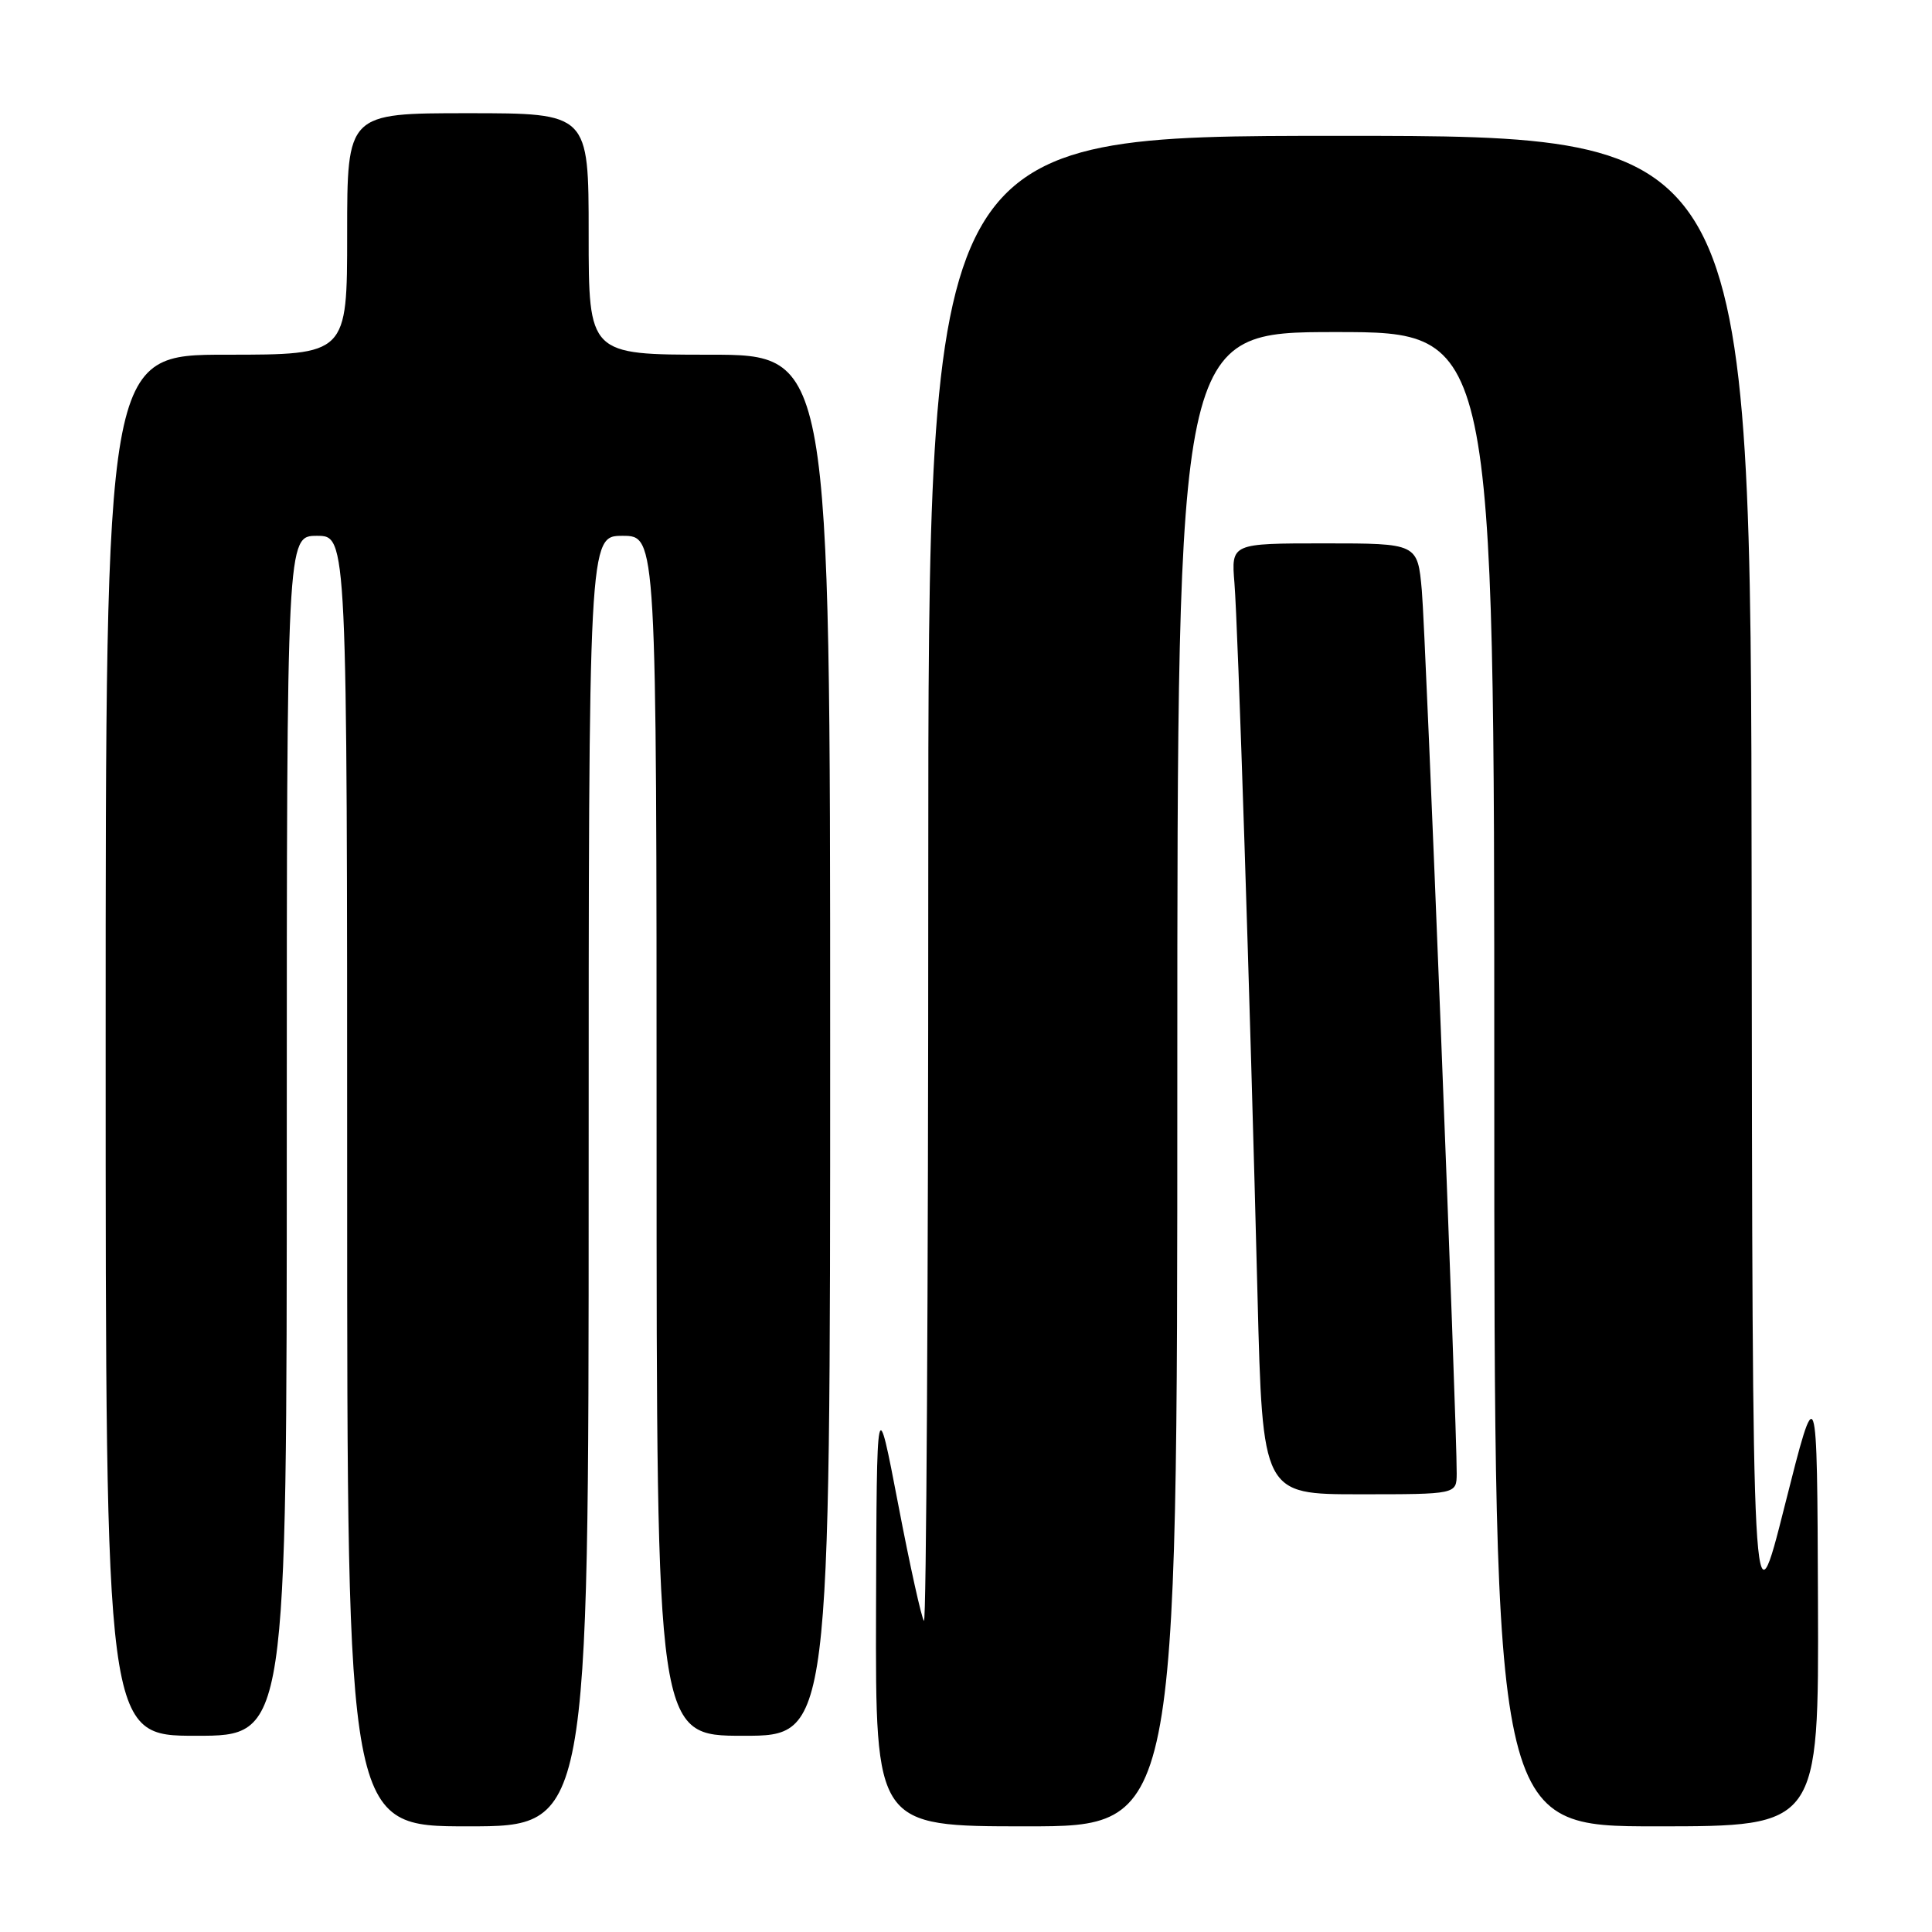 <?xml version="1.0" encoding="UTF-8" standalone="no"?>
<!DOCTYPE svg PUBLIC "-//W3C//DTD SVG 1.1//EN" "http://www.w3.org/Graphics/SVG/1.1/DTD/svg11.dtd" >
<svg xmlns="http://www.w3.org/2000/svg" xmlns:xlink="http://www.w3.org/1999/xlink" version="1.1" viewBox="0 0 256 256">
 <g >
 <path fill="currentColor"
d=" M 78.00 156.50 C 78.00 71.00 78.00 71.00 82.50 71.00 C 87.00 71.00 87.00 71.00 87.00 150.50 C 87.00 230.00 87.00 230.00 98.50 230.00 C 110.00 230.00 110.00 230.00 110.00 138.50 C 110.00 47.00 110.00 47.00 94.00 47.00 C 78.00 47.00 78.00 47.00 78.00 31.00 C 78.00 15.00 78.00 15.00 62.00 15.00 C 46.00 15.00 46.00 15.00 46.00 31.00 C 46.00 47.00 46.00 47.00 30.00 47.00 C 14.00 47.00 14.00 47.00 14.00 138.50 C 14.00 230.00 14.00 230.00 26.00 230.00 C 38.00 230.00 38.00 230.00 38.00 150.50 C 38.00 71.00 38.00 71.00 42.00 71.00 C 46.00 71.00 46.00 71.00 46.00 156.50 C 46.00 242.00 46.00 242.00 62.00 242.00 C 78.00 242.00 78.00 242.00 78.00 156.50 Z  M 156.00 143.00 C 156.00 44.00 156.00 44.00 177.00 44.00 C 198.00 44.00 198.00 44.00 198.00 143.00 C 198.00 242.00 198.00 242.00 219.50 242.00 C 241.00 242.00 241.00 242.00 240.89 212.25 C 240.78 182.50 240.78 182.50 236.49 199.50 C 232.21 216.50 232.21 216.50 232.10 117.25 C 232.00 18.00 232.00 18.00 177.50 18.00 C 123.00 18.00 123.00 18.00 123.00 116.67 C 123.00 170.93 122.74 215.08 122.43 214.77 C 122.12 214.45 120.58 207.52 119.02 199.35 C 116.17 184.50 116.17 184.50 116.08 213.25 C 116.00 242.00 116.00 242.00 136.00 242.00 C 156.00 242.00 156.00 242.00 156.00 143.00 Z  M 193.02 195.25 C 193.06 188.93 188.92 83.98 188.40 78.25 C 187.84 72.00 187.84 72.00 175.49 72.00 C 163.14 72.00 163.14 72.00 163.57 77.25 C 164.04 83.12 165.62 131.77 166.63 171.75 C 167.30 198.00 167.30 198.00 180.15 198.00 C 193.00 198.00 193.00 198.00 193.02 195.25 Z "/>
</g>
</svg>
